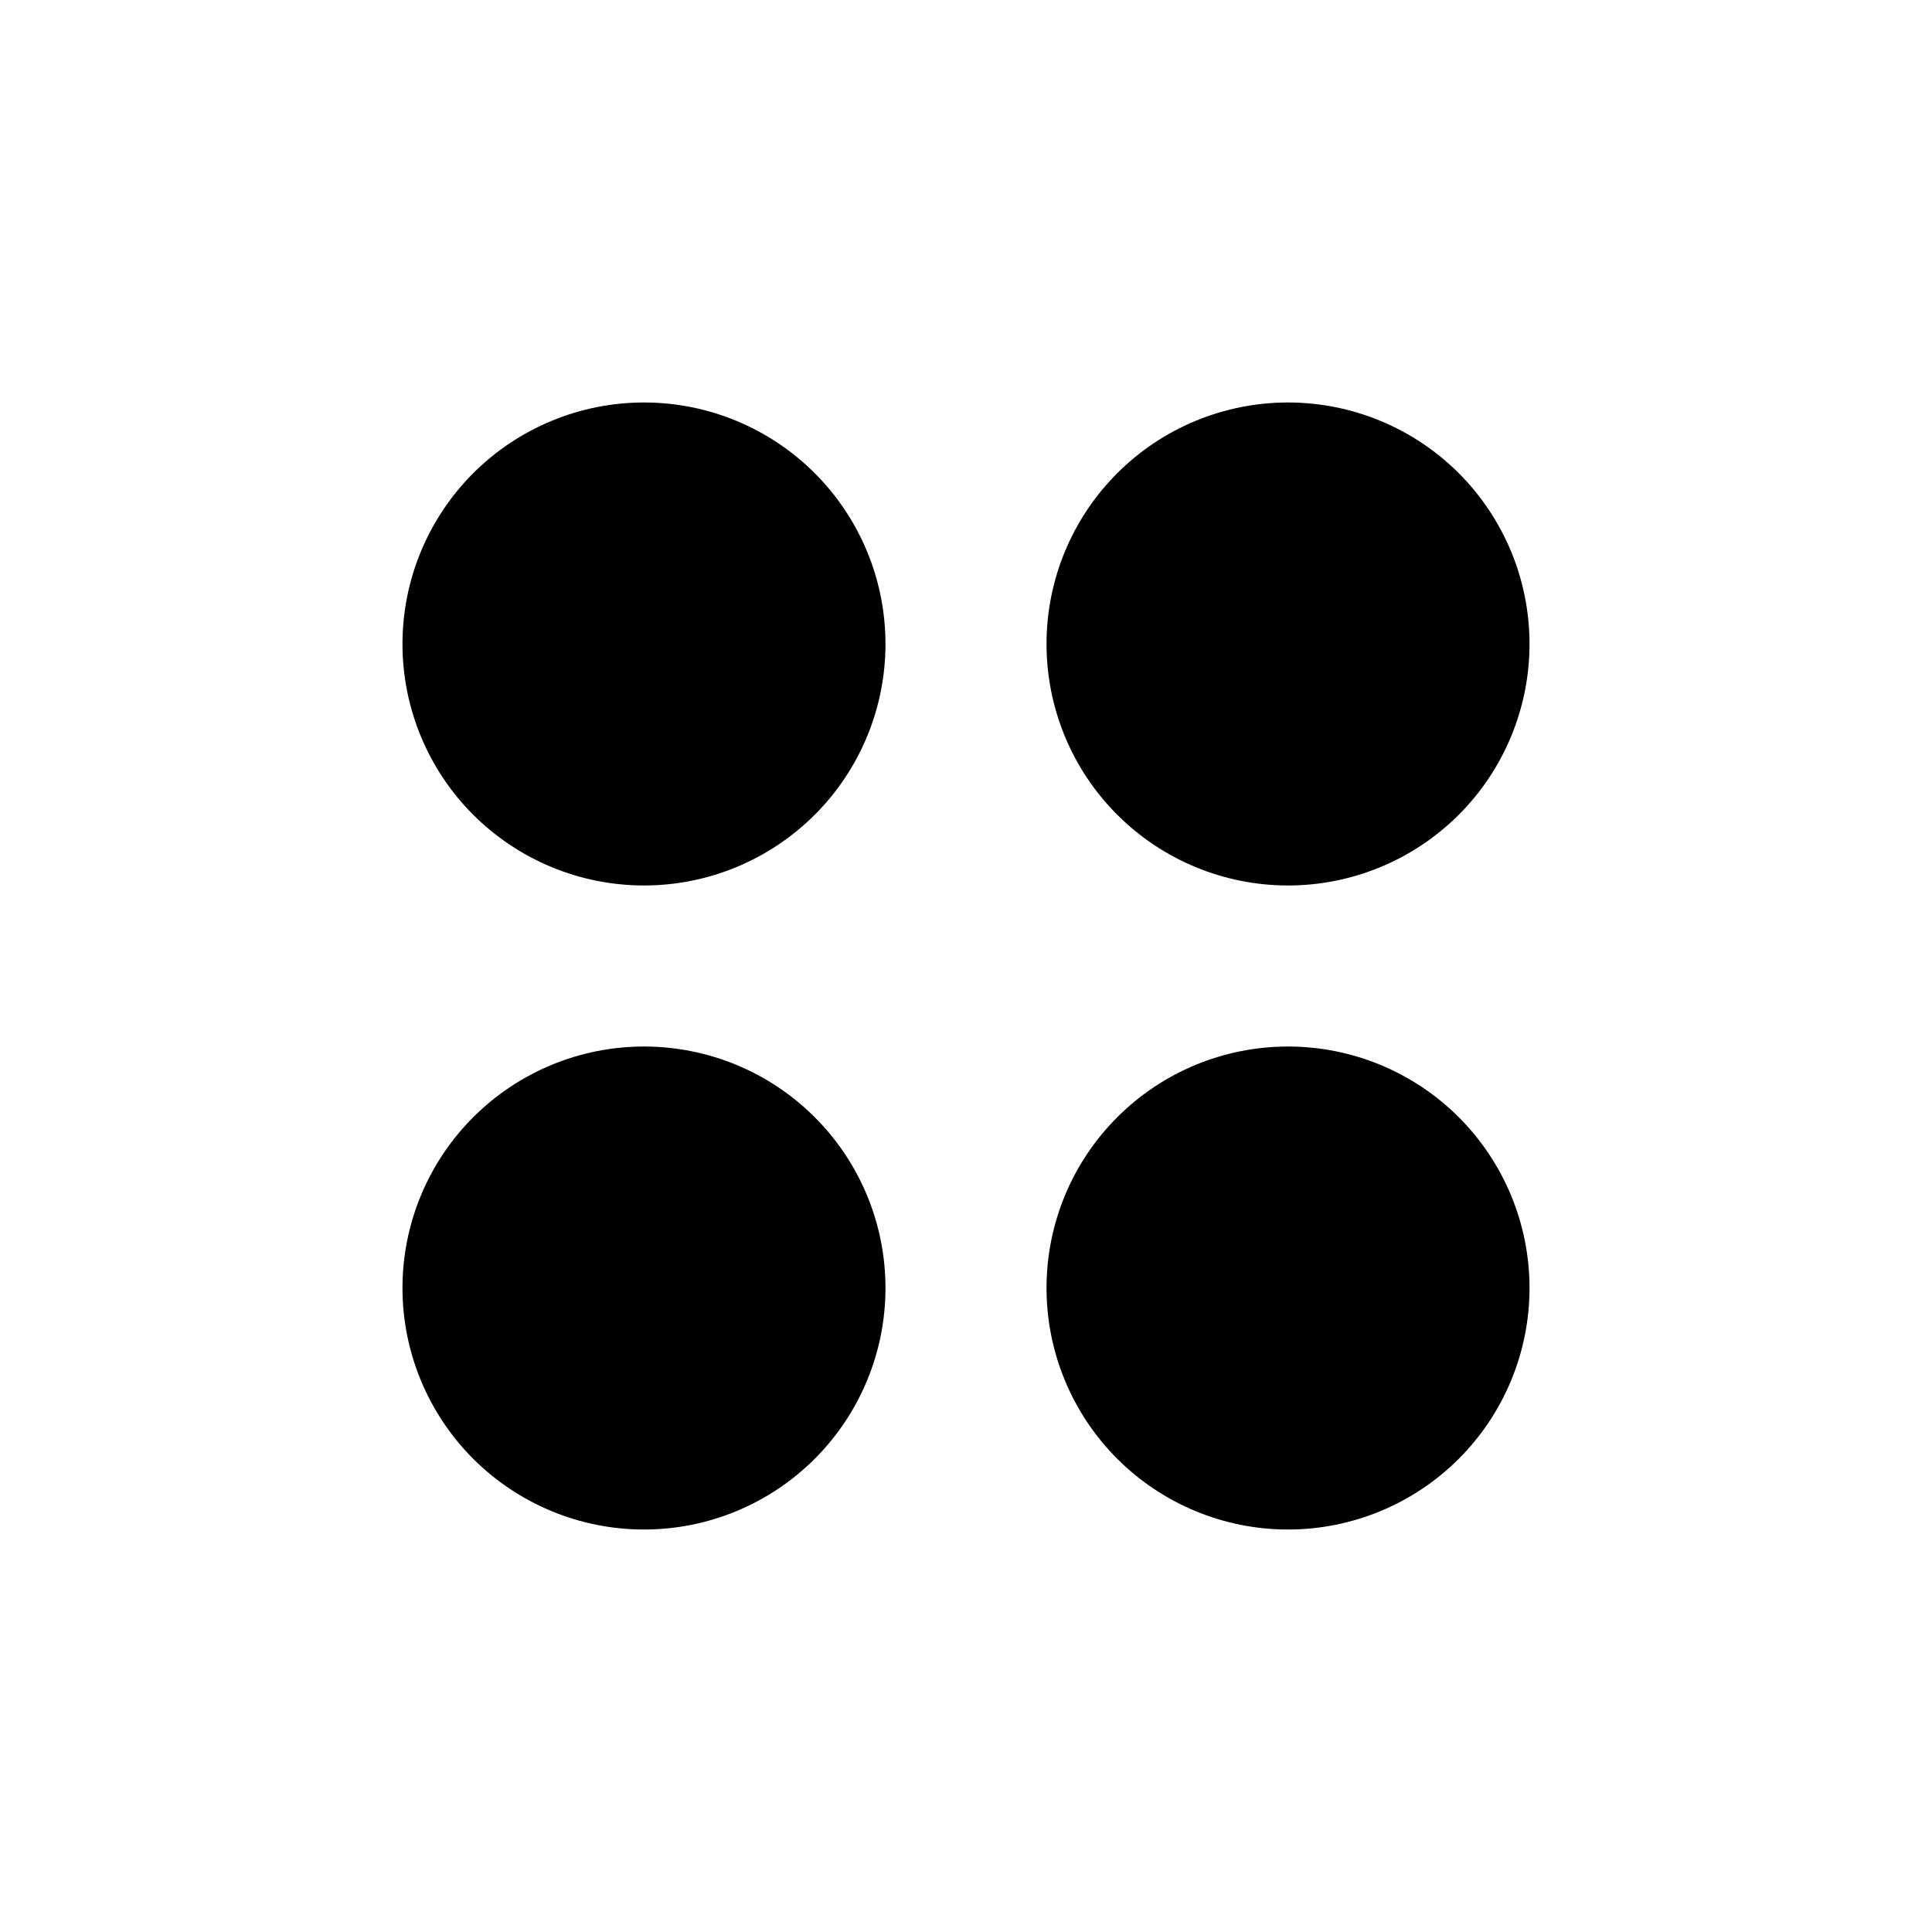 <svg width="28" height="28" viewBox="0 0 28 28" fill="none" xmlns="http://www.w3.org/2000/svg">
<path d="M18.667 22.167C17.738 22.167 16.848 21.798 16.192 21.142C15.535 20.485 15.167 19.595 15.167 18.667C15.167 17.738 15.535 16.848 16.192 16.192C16.848 15.535 17.738 15.167 18.667 15.167C19.595 15.167 20.485 15.535 21.142 16.192C21.798 16.848 22.167 17.738 22.167 18.667C22.167 19.595 21.798 20.485 21.142 21.142C20.485 21.798 19.595 22.167 18.667 22.167ZM9.333 22.167C8.405 22.167 7.515 21.798 6.858 21.142C6.202 20.485 5.833 19.595 5.833 18.667C5.833 17.738 6.202 16.848 6.858 16.192C7.515 15.535 8.405 15.167 9.333 15.167C10.262 15.167 11.152 15.535 11.808 16.192C12.465 16.848 12.833 17.738 12.833 18.667C12.833 19.595 12.465 20.485 11.808 21.142C11.152 21.798 10.262 22.167 9.333 22.167ZM18.667 12.833C17.738 12.833 16.848 12.464 16.192 11.808C15.535 11.152 15.167 10.261 15.167 9.333C15.167 8.405 15.535 7.515 16.192 6.858C16.848 6.202 17.738 5.833 18.667 5.833C19.595 5.833 20.485 6.202 21.142 6.858C21.798 7.515 22.167 8.405 22.167 9.333C22.167 10.261 21.798 11.152 21.142 11.808C20.485 12.464 19.595 12.833 18.667 12.833ZM9.333 12.833C8.405 12.833 7.515 12.464 6.858 11.808C6.202 11.152 5.833 10.261 5.833 9.333C5.833 8.405 6.202 7.515 6.858 6.858C7.515 6.202 8.405 5.833 9.333 5.833C10.262 5.833 11.152 6.202 11.808 6.858C12.465 7.515 12.833 8.405 12.833 9.333C12.833 10.261 12.465 11.152 11.808 11.808C11.152 12.464 10.262 12.833 9.333 12.833Z" fill="black"/>
</svg>
